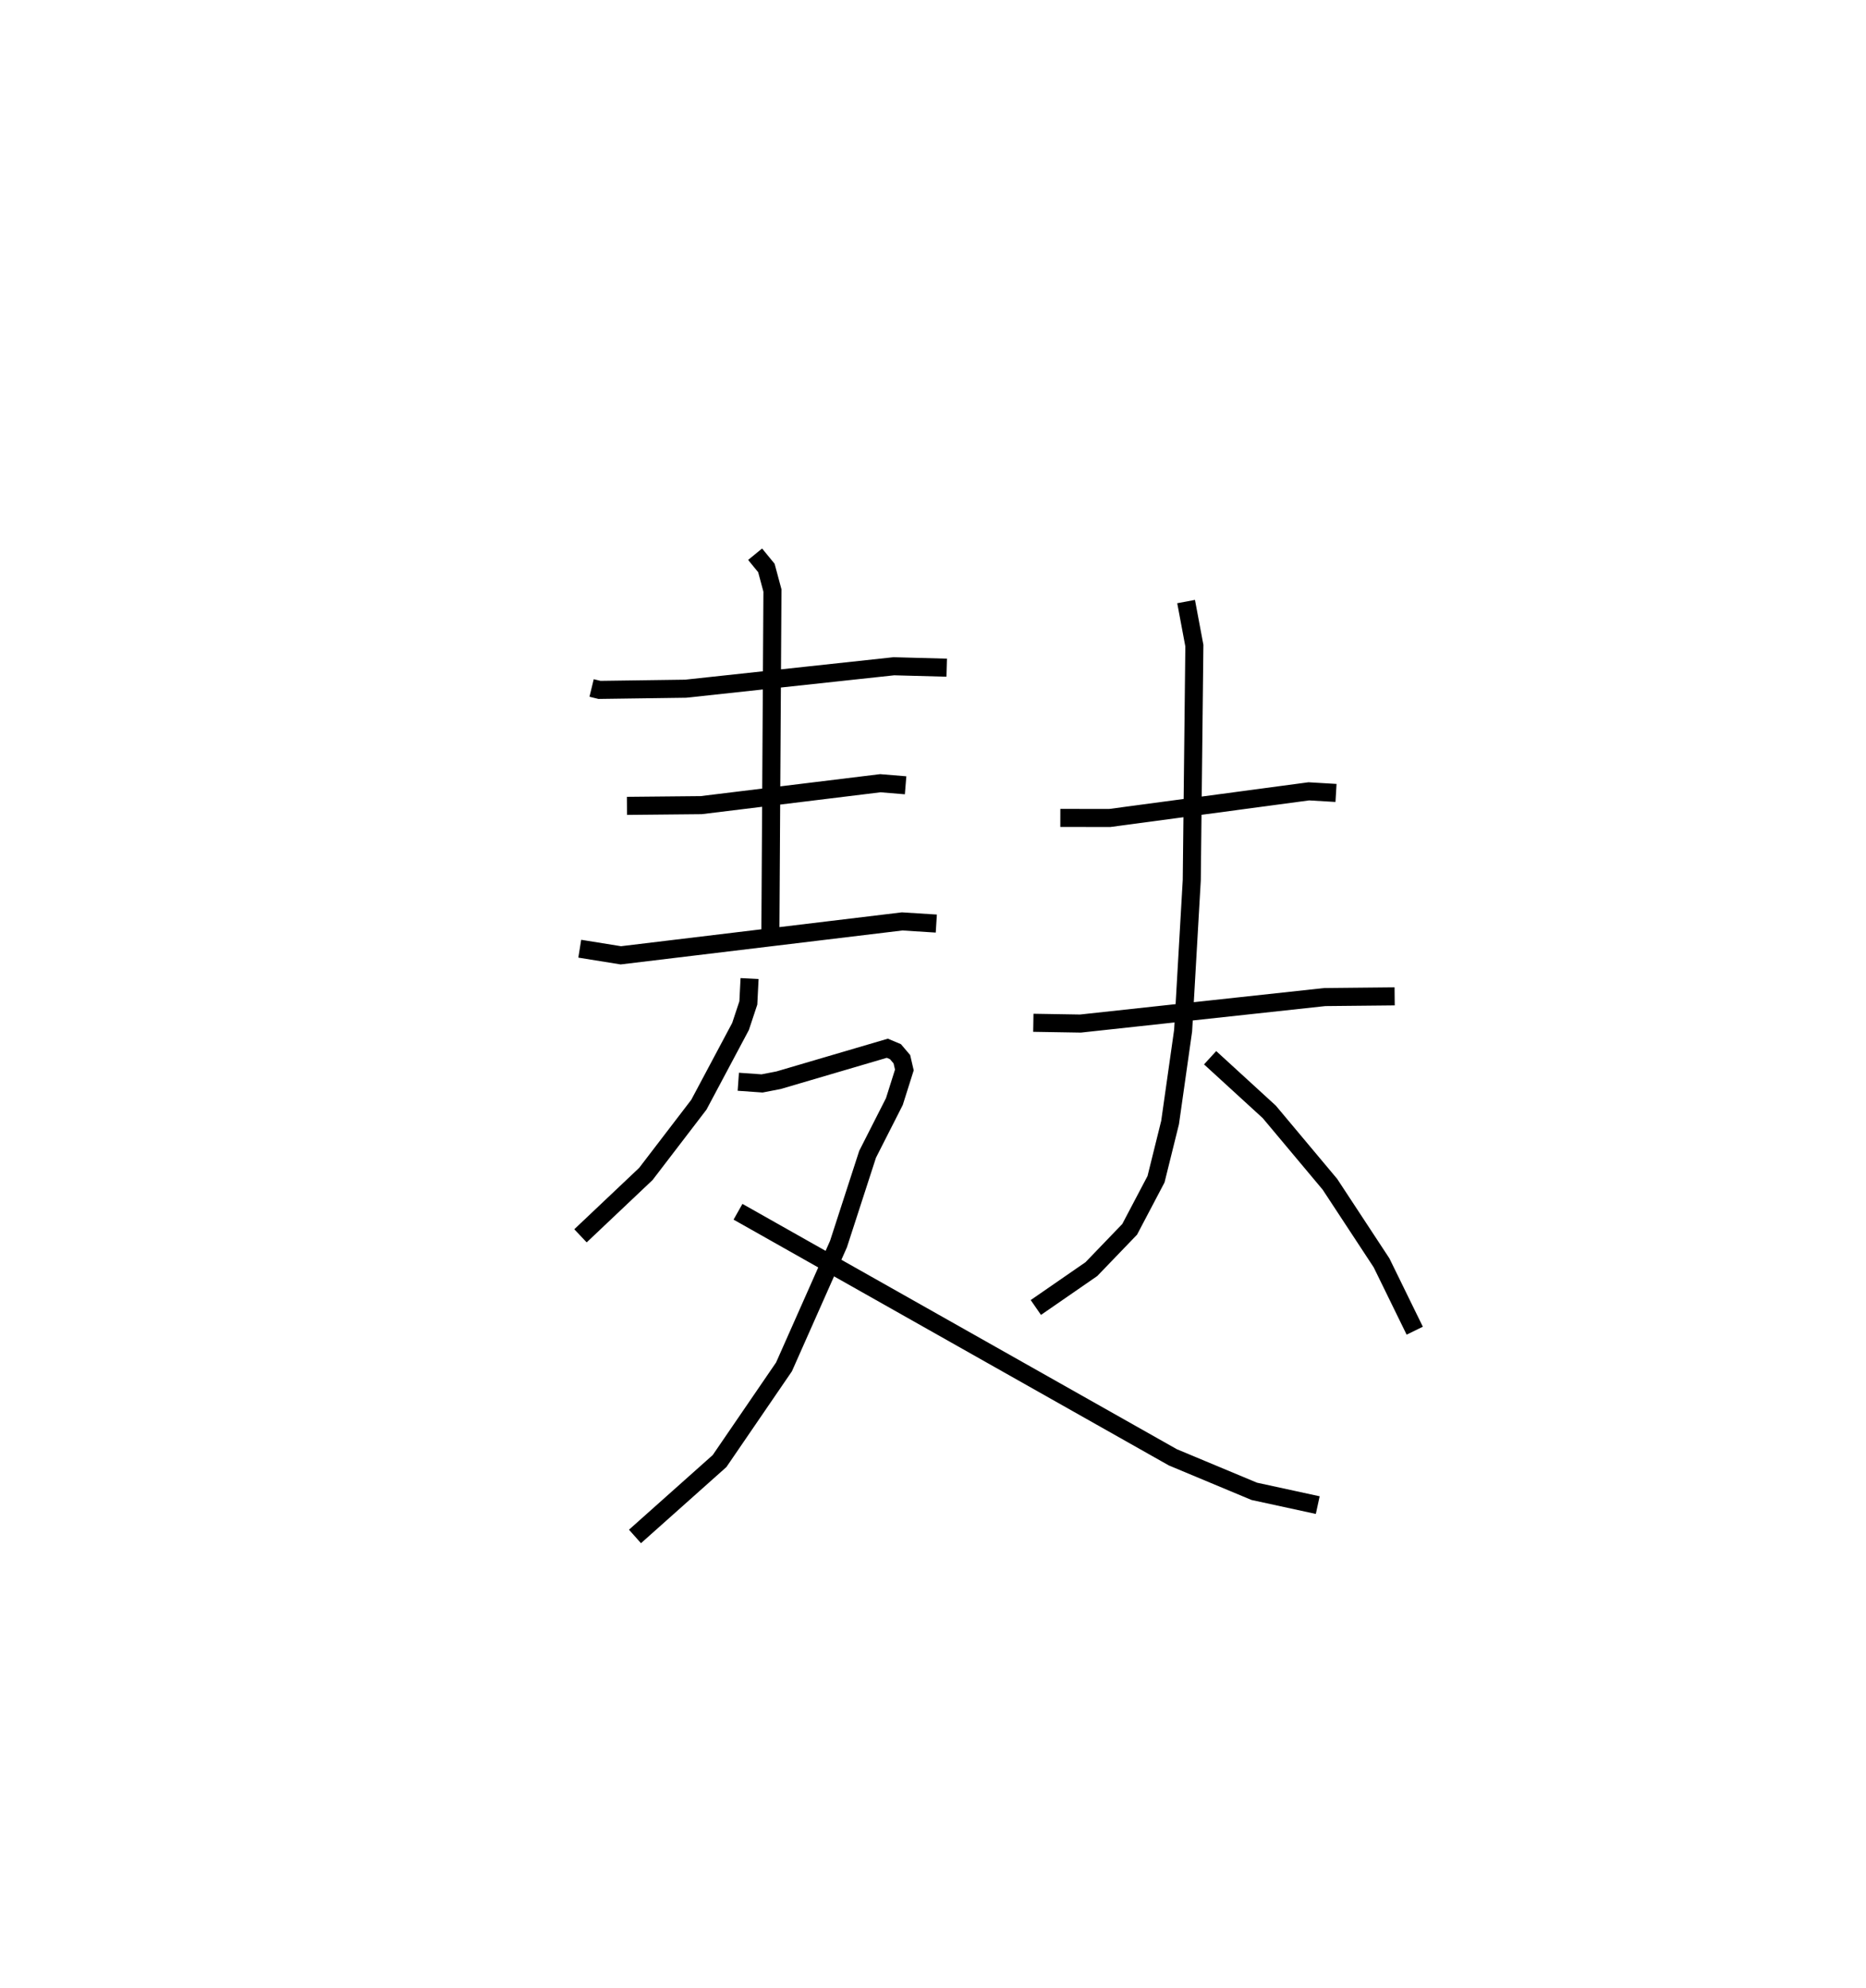 <?xml version="1.0" encoding="utf-8" ?>
<svg baseProfile="full" height="110.072" version="1.1" width="103.374" xmlns="http://www.w3.org/2000/svg" xmlns:ev="http://www.w3.org/2001/xml-events" xmlns:xlink="http://www.w3.org/1999/xlink"><defs /><rect fill="white" height="110.072" width="103.374" x="0" y="0" /><path d="M25,25 m0.0,0.0 m7.774,13.093 l0.436,0.106 4.775,-0.066 l11.532,-1.243 2.93,0.079 m-17.714,7.651 l4.113,-0.04 9.923,-1.214 l1.4,0.115 m-18.051,9.048 l2.275,0.366 15.585,-1.877 l1.892,0.119 m-10.038,-20.451 l0.625,0.763 0.335,1.247 l-0.117,19.395 m-1.15,2.09 l-0.068,1.35 -0.433,1.305 l-2.308,4.331 -2.936,3.833 l-3.622,3.426 m8.743,-8.531 l1.316,0.093 0.913,-0.177 l6.026,-1.771 0.449,0.188 l0.357,0.42 0.138,0.595 l-0.553,1.749 -1.483,2.918 l-1.613,4.972 -3.018,6.799 l-3.57,5.215 -4.686,4.175 m5.707,-17.978 l24.09,13.597 4.508,1.882 l3.519,0.764 m-14.261,-38.049 l2.732,0.004 11.035,-1.476 l1.506,0.089 m-16.768,12.726 l2.611,0.043 13.532,-1.467 l3.873,-0.039 m-11.553,-21.86 l0.458,2.441 -0.144,12.984 l-0.479,8.335 -0.722,5.085 l-0.779,3.141 -1.461,2.774 l-2.12,2.202 -3.077,2.125 m9.655,-13.829 l3.278,2.999 3.359,4.008 l2.86,4.351 1.838,3.755 " fill="none" stroke="black" stroke-width="1" /></svg>